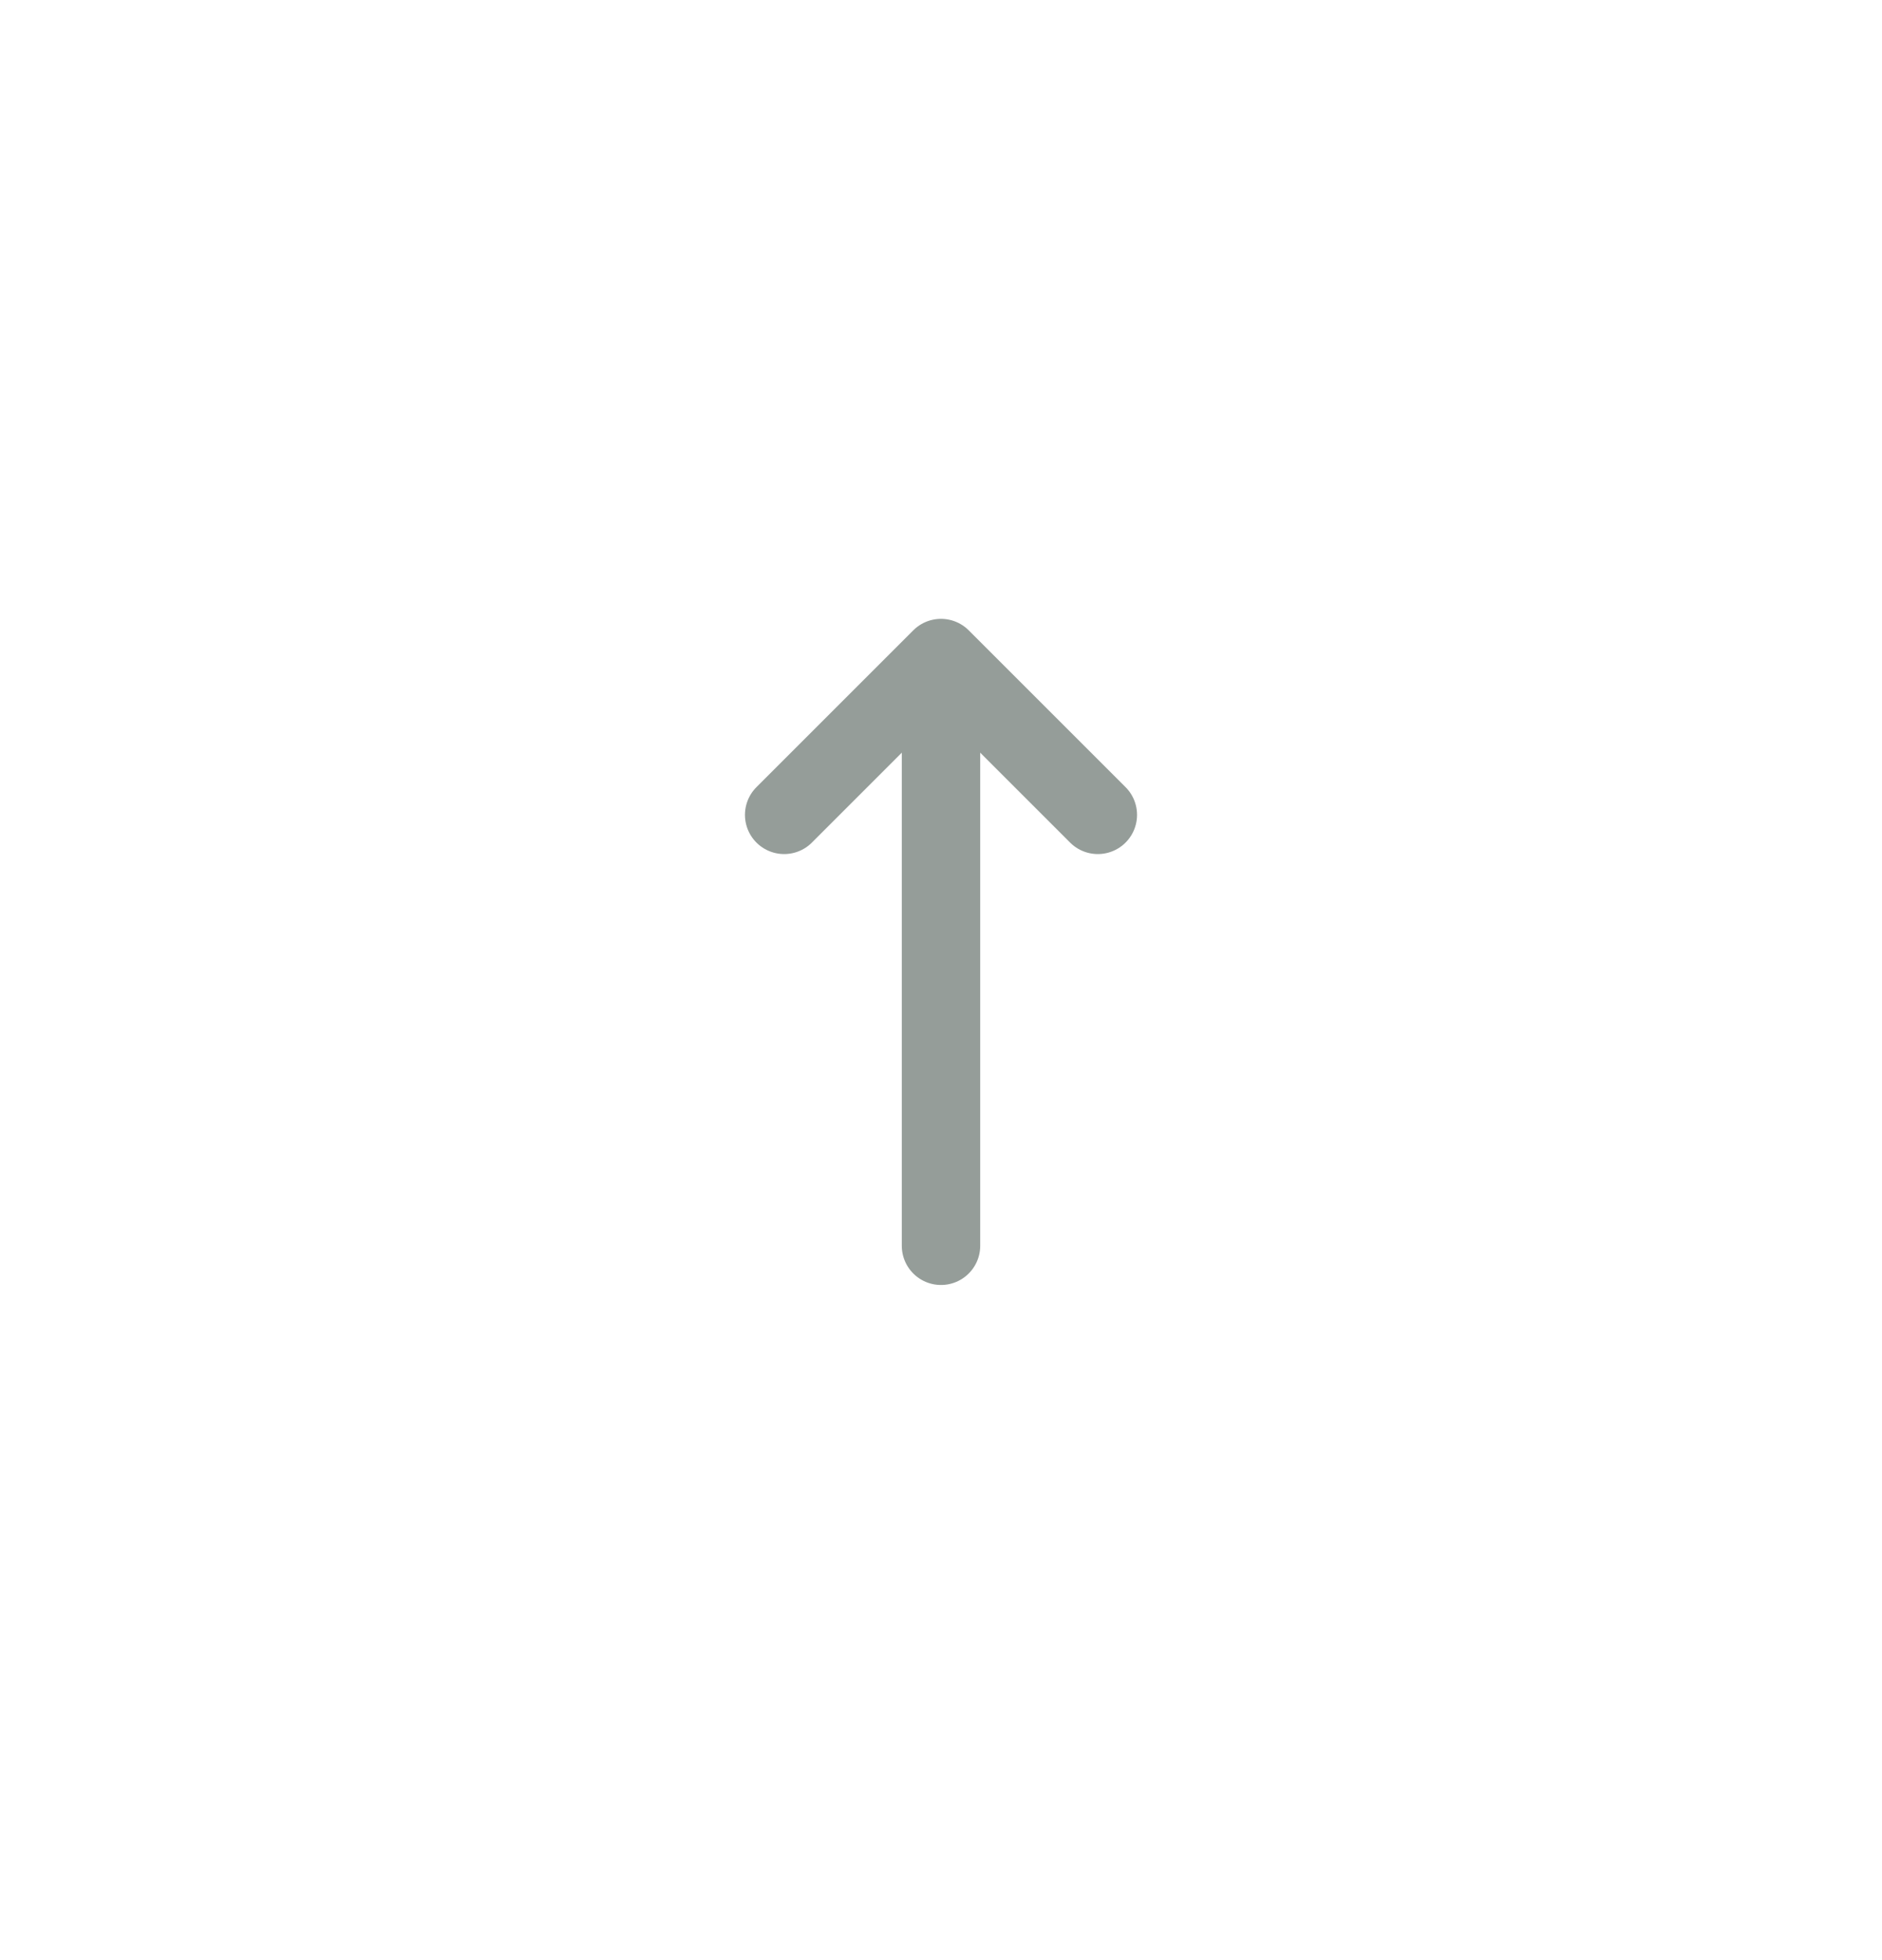 <svg width="24" height="25" viewBox="0 0 24 25" fill="none" xmlns="http://www.w3.org/2000/svg">
<rect width="24" height="24" transform="translate(0 0.141)" fill="none"/>
<path d="M10 10.393L12 8.393L14 10.393" stroke="#959D99" stroke-linecap="round" stroke-linejoin="round"/>
<path d="M12 8.889L12 15.889" stroke="#959D99" stroke-linecap="round"/>
</svg>
